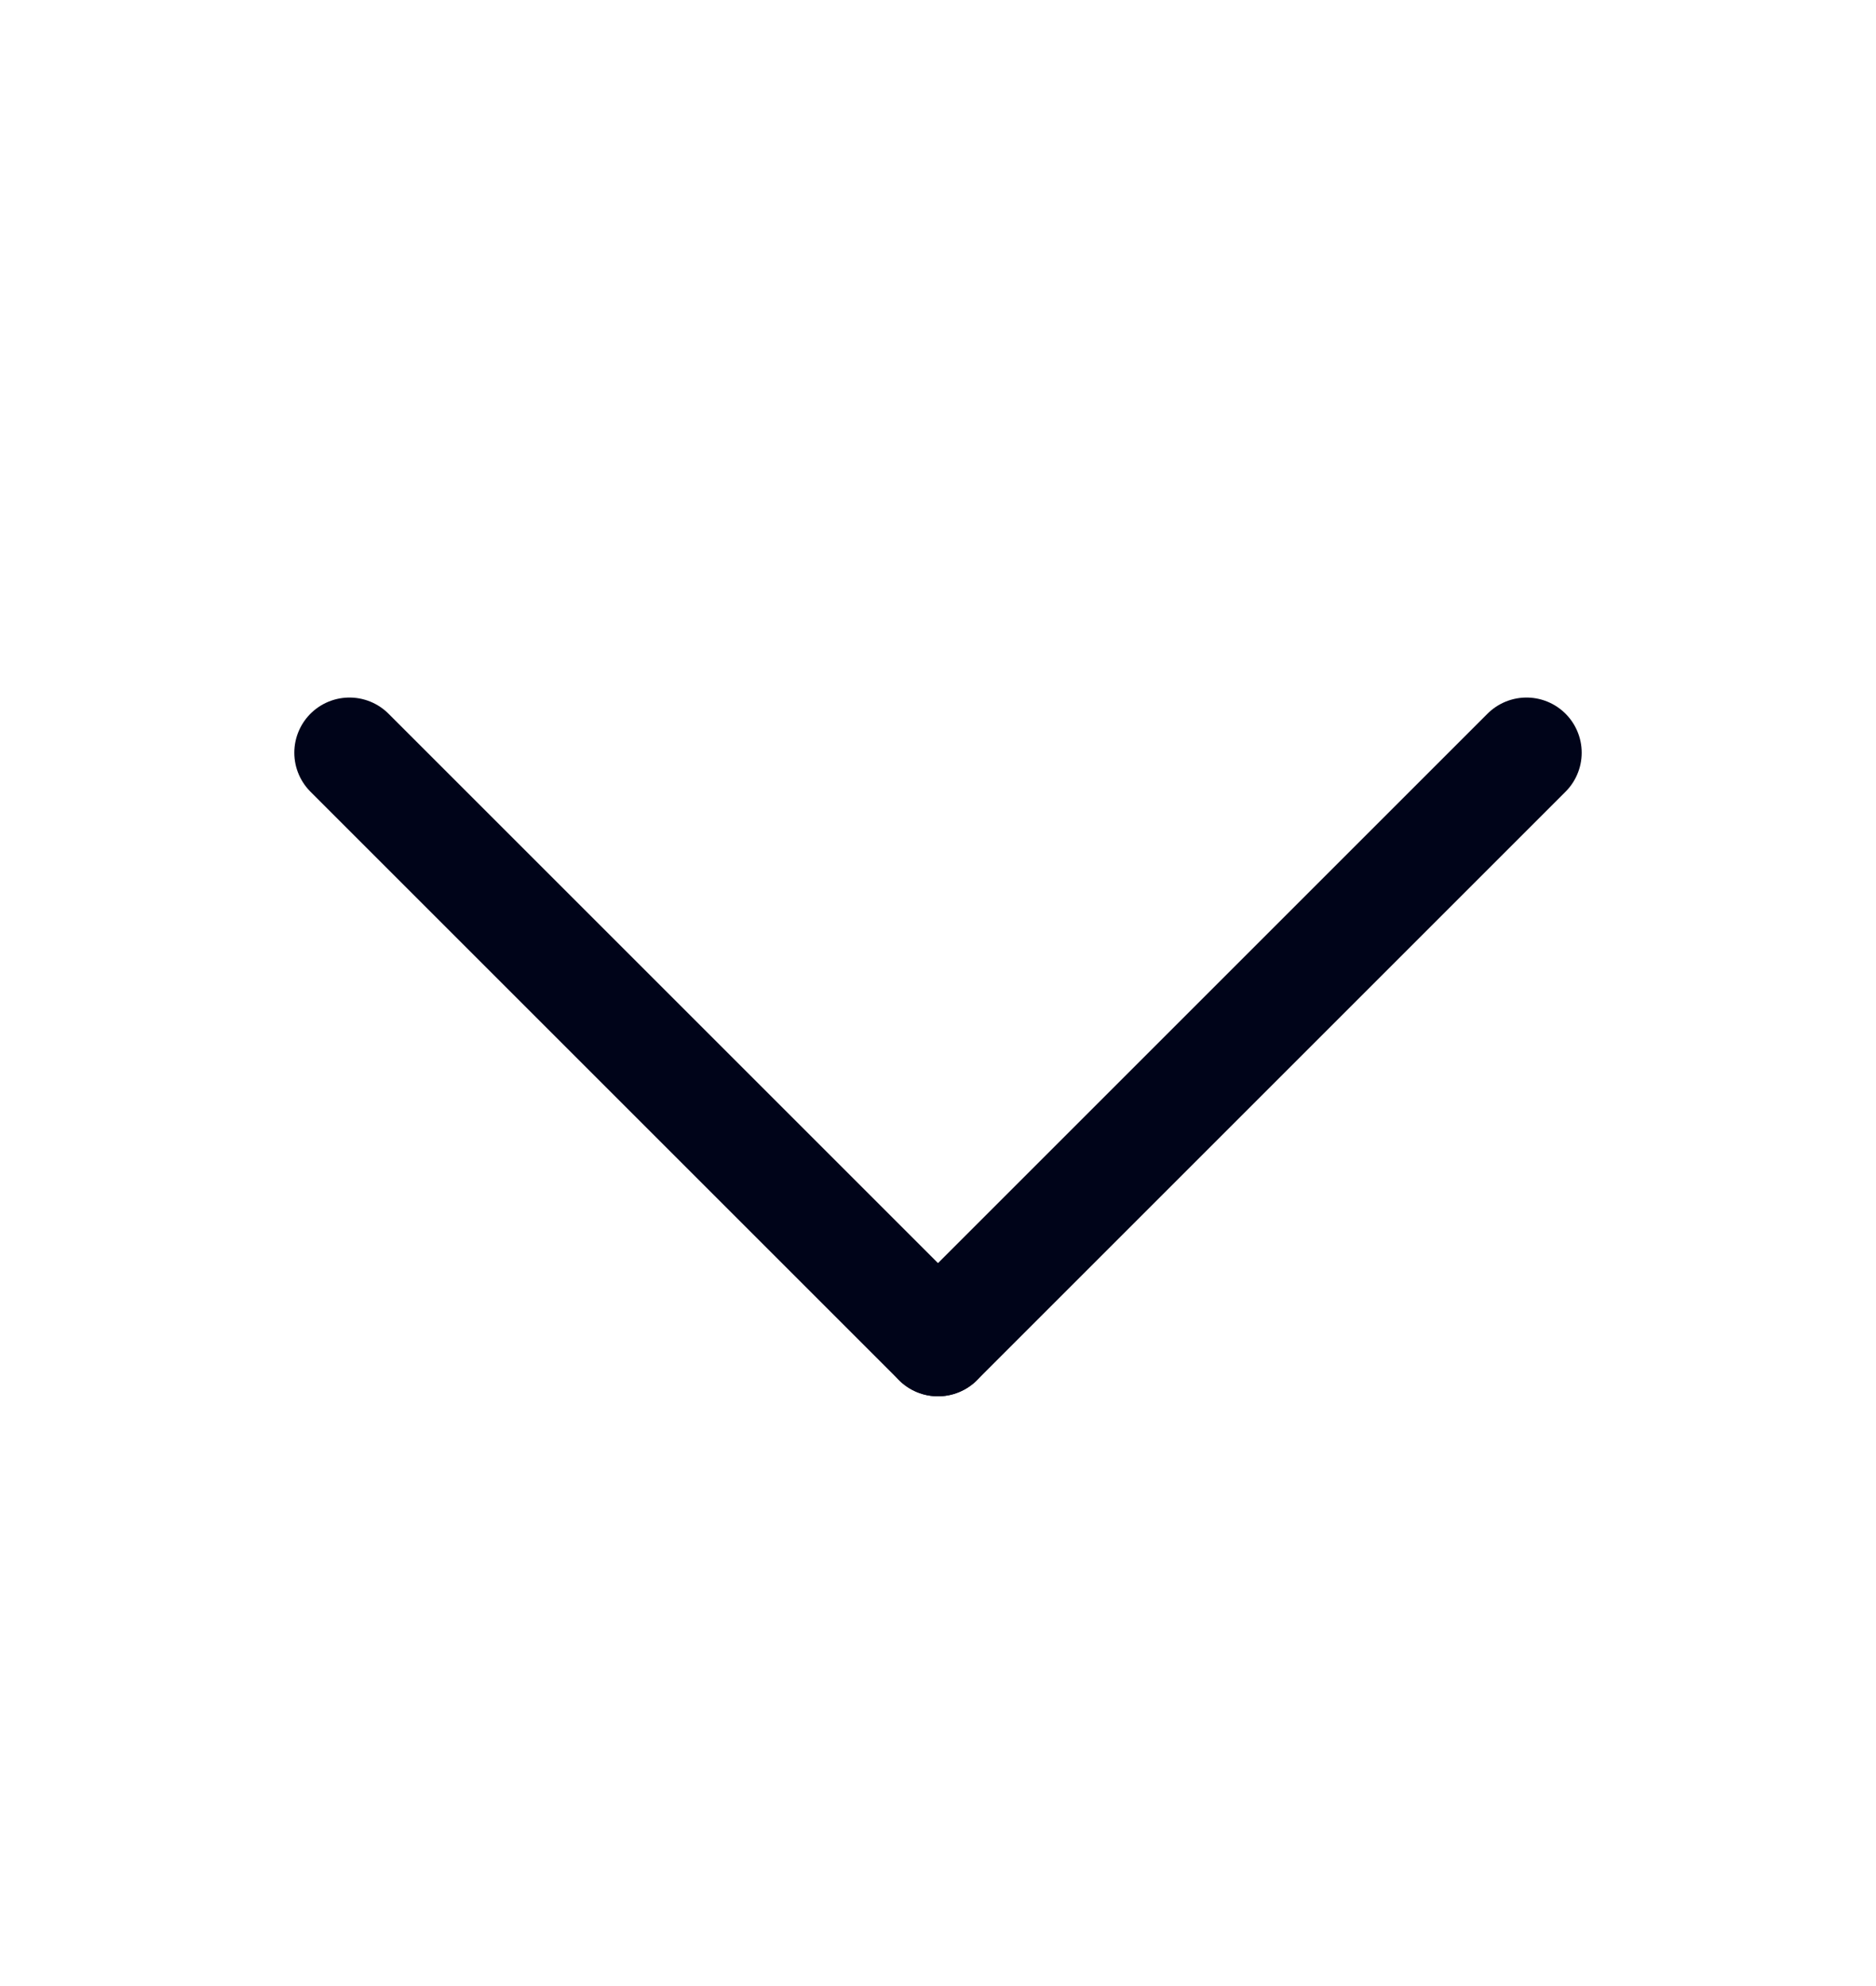 <svg width="17" height="18" viewBox="0 0 17 18" fill="none" xmlns="http://www.w3.org/2000/svg">
<g id="Frame 1000005317">
<path id="Vector" d="M8.5 12.155L3.167 6.822" stroke="#000419" stroke-linecap="round" stroke-linejoin="round"/>
<path id="Vector_2" d="M8.5 12.155L13.833 6.822" stroke="#000419" stroke-linecap="round" stroke-linejoin="round"/>
</g>
</svg>
